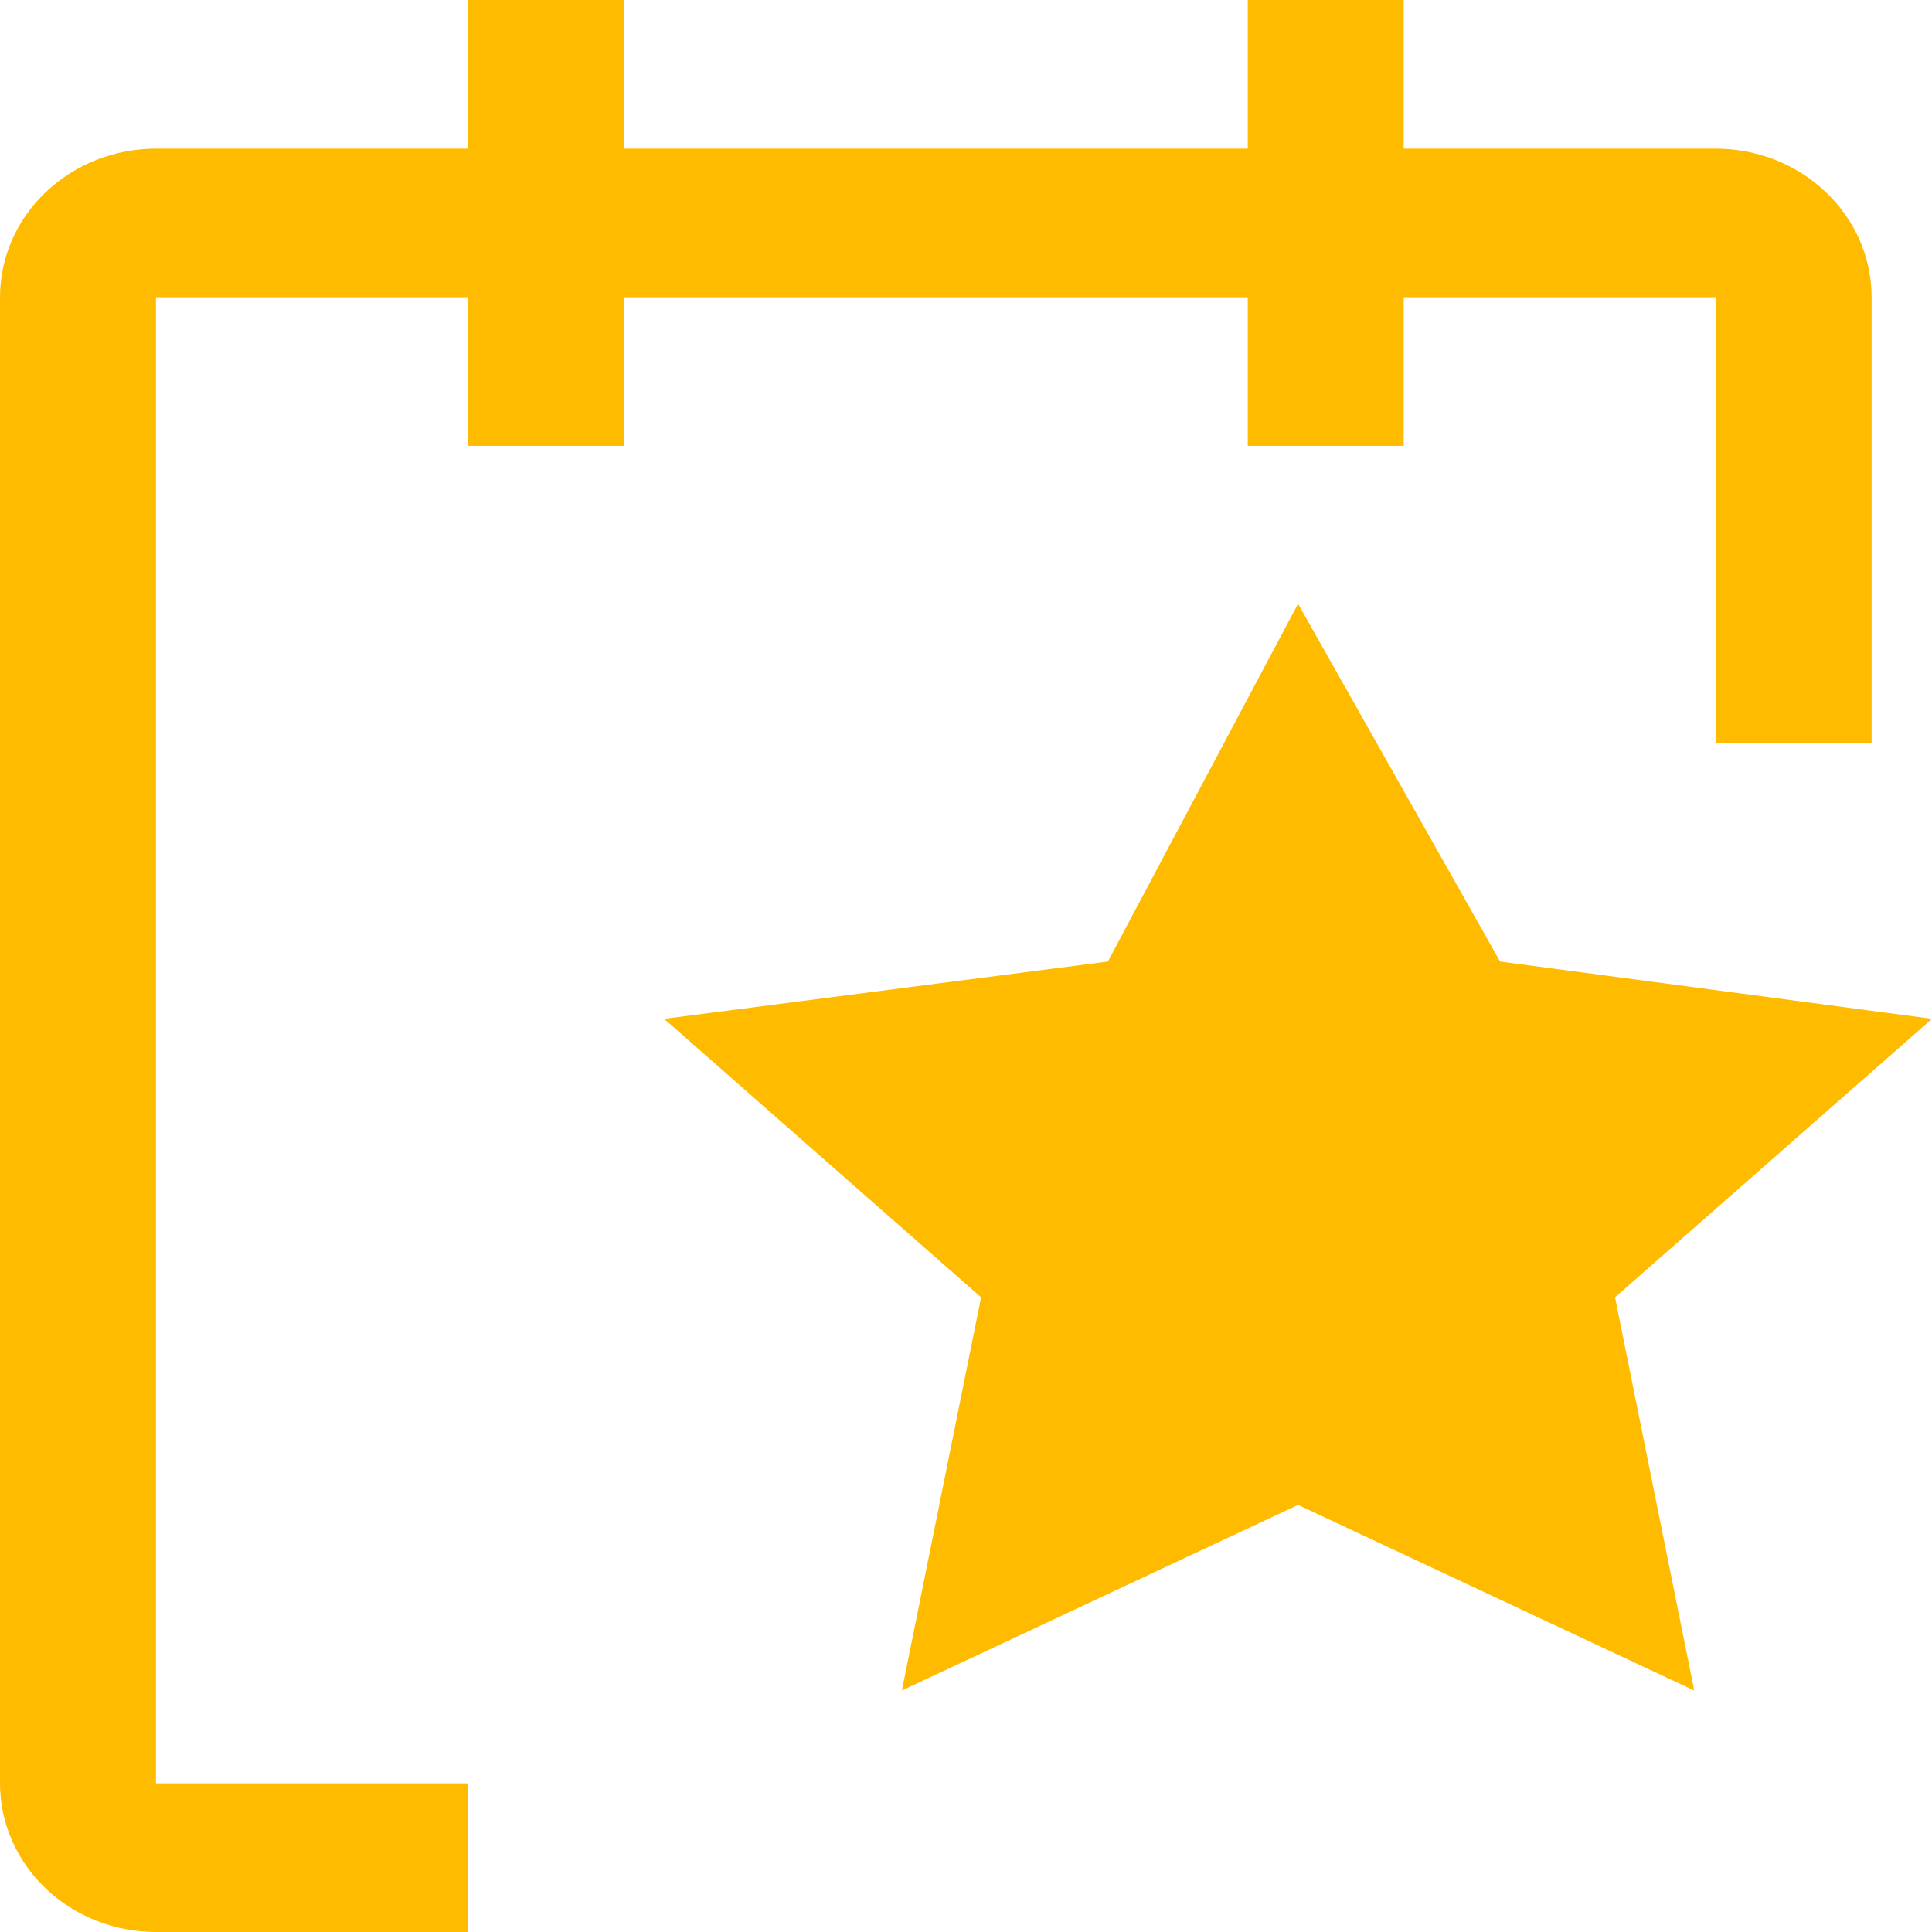 <svg width="32" height="32" viewBox="0 0 32 32" fill="none" xmlns="http://www.w3.org/2000/svg">
    <path
        d="M21.5 10L24.846 15.926L32 16.875L26.75 21.488L28.062 28L21.5 24.926L14.938 28L16.25 21.488L11 16.875L18.35 15.926L21.5 10Z"
        fill="#FFBB00" />
    <path
        d="M31 4.923C31 4.27 30.728 3.644 30.243 3.183C29.759 2.721 29.102 2.462 28.417 2.462H23.25V0H20.667V2.462H10.333V0H7.75V2.462H2.583C1.898 2.462 1.241 2.721 0.757 3.183C0.272 3.644 0 4.27 0 4.923V29.538C0 30.191 0.272 30.817 0.757 31.279C1.241 31.741 1.898 32 2.583 32H7.75V29.538H2.583V4.923H7.75V7.385H10.333V4.923H20.667V7.385H23.25V4.923H28.417V12.308H31V4.923Z"
        fill="#FFBB00" />
</svg>
    